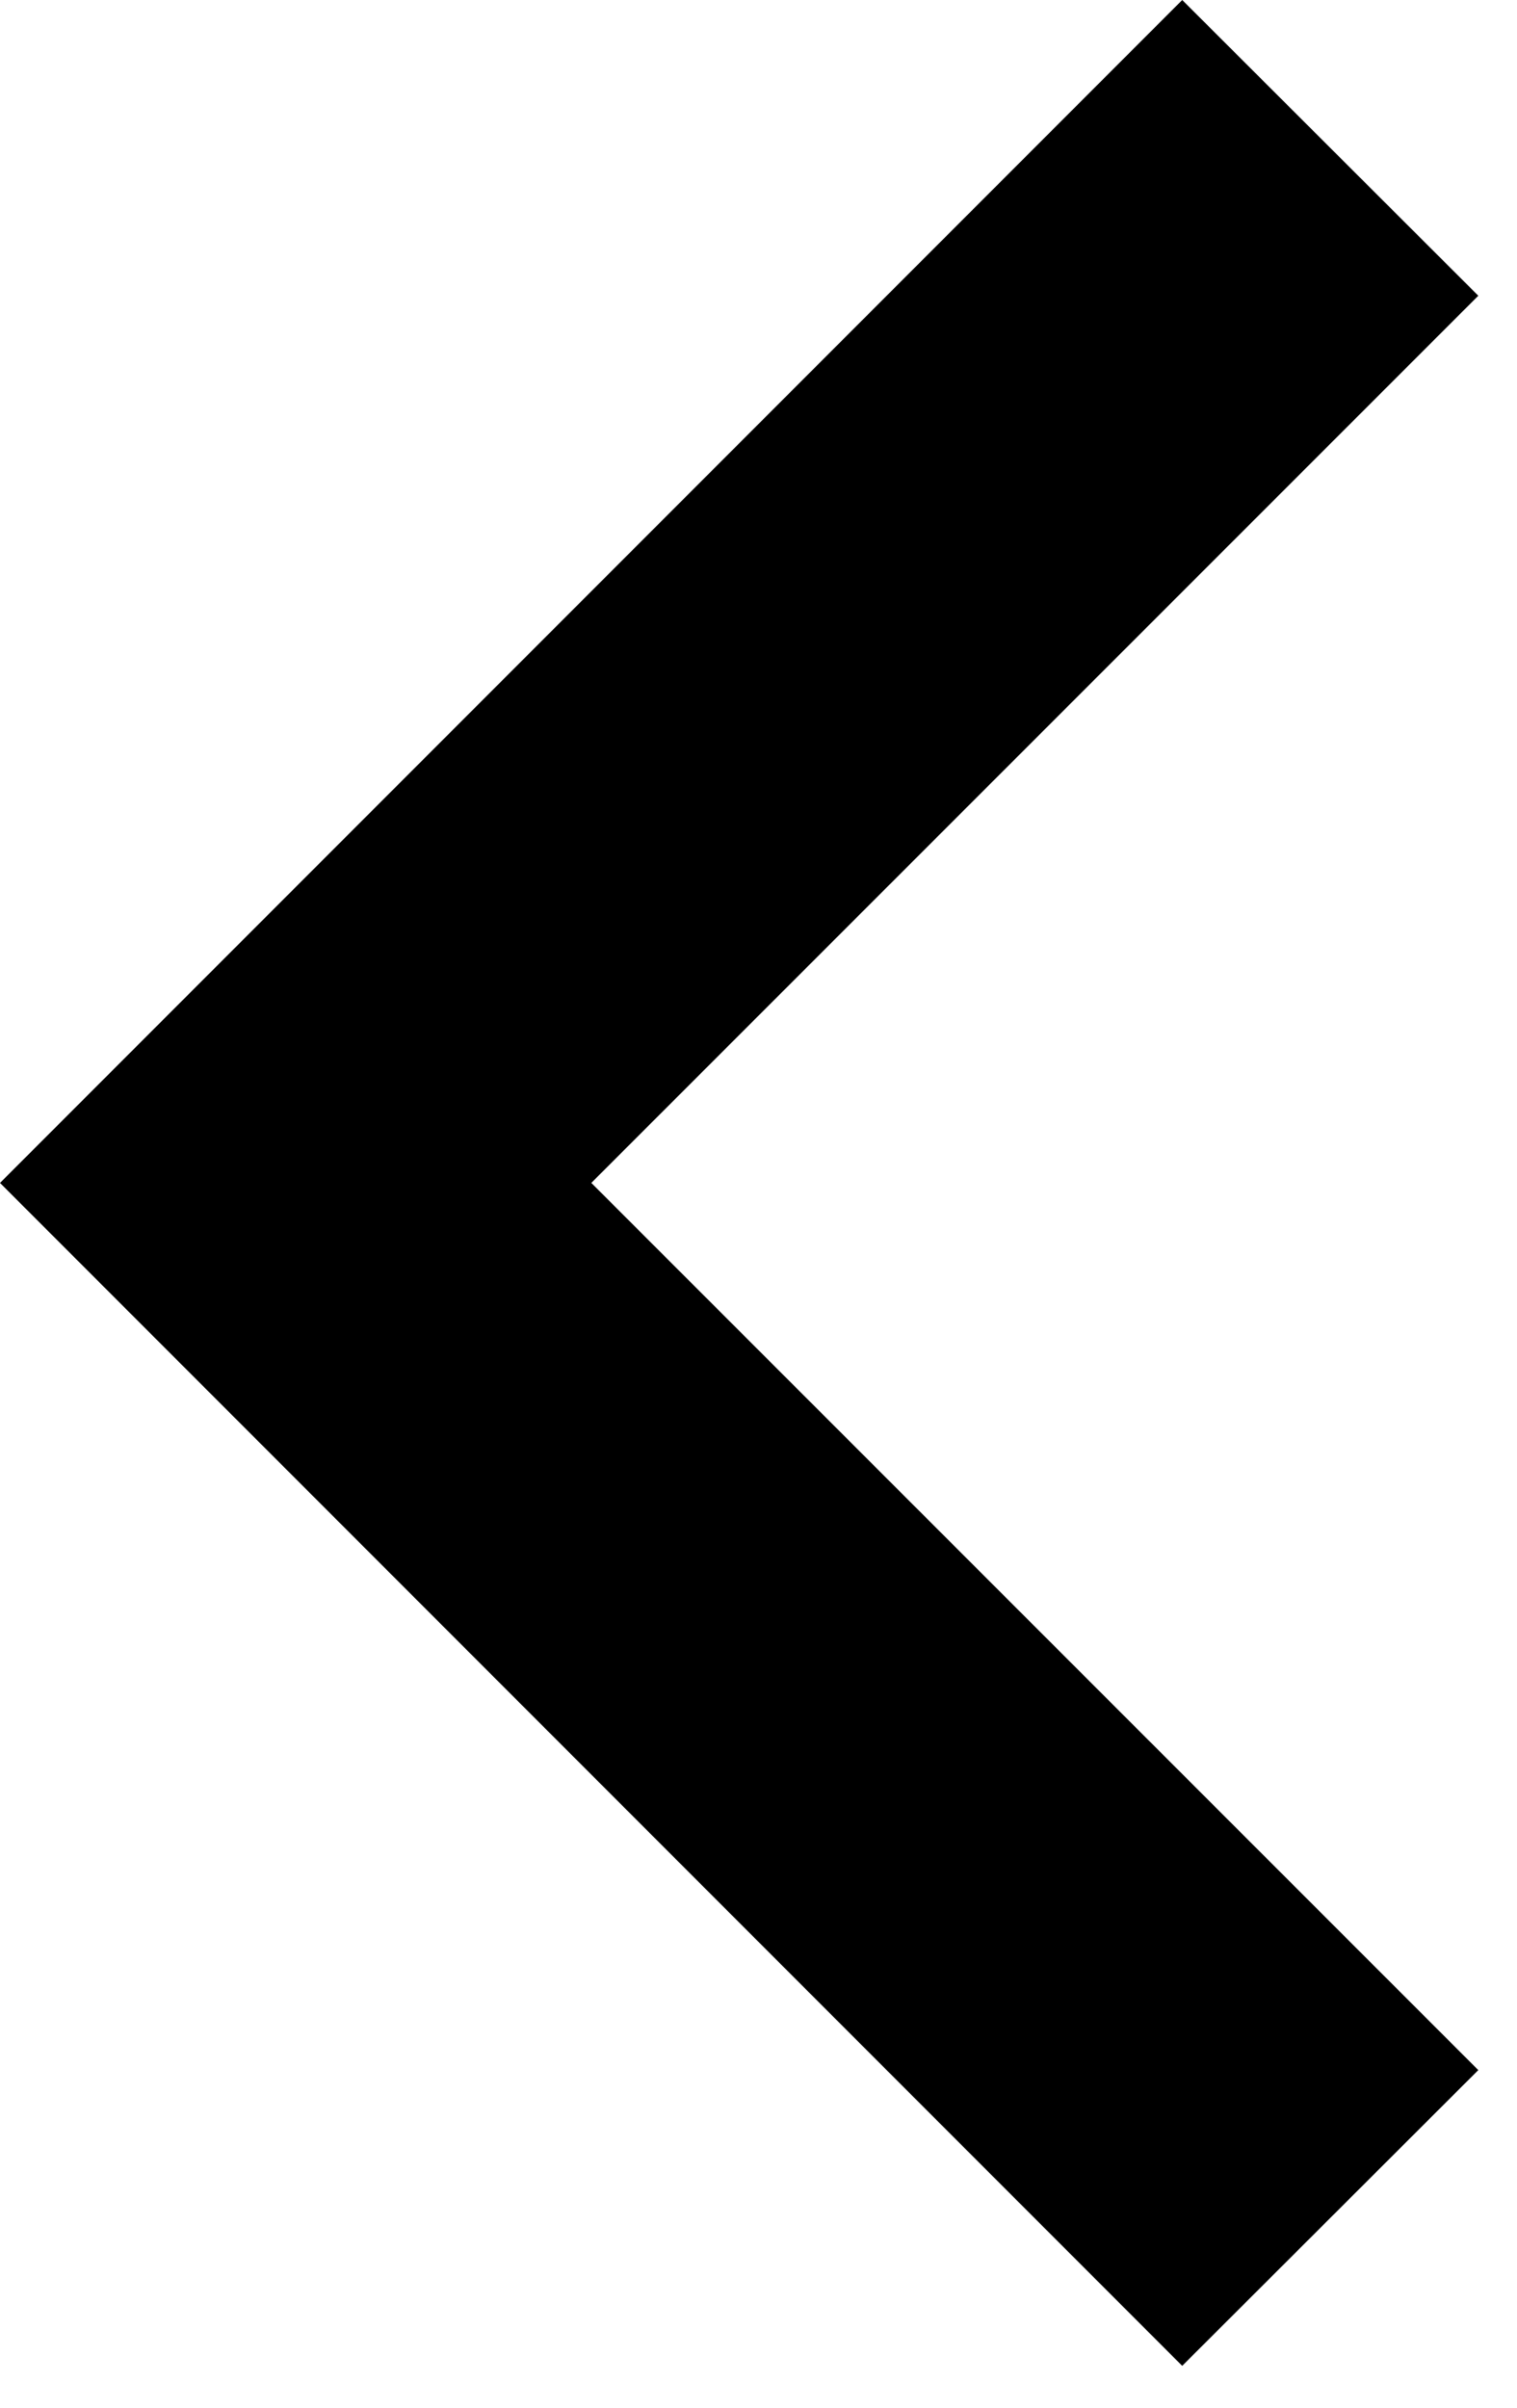 <?xml version="1.0" encoding="UTF-8"?>
<svg width="29px" height="46px" viewBox="0 0 29 46" version="1.1" xmlns="http://www.w3.org/2000/svg" xmlns:xlink="http://www.w3.org/1999/xlink">
    <title>arrow-path</title>
    <desc></desc>
    <defs></defs>
    <g fill="none" fill-rule="evenodd">
        <polygon id="arrow-path" fill="#000000" points="22.6 0 0 22.6 22.6 45.2 28.26 39.55 11.304 22.6 28.26 5.65"></polygon>
    </g>
</svg>
